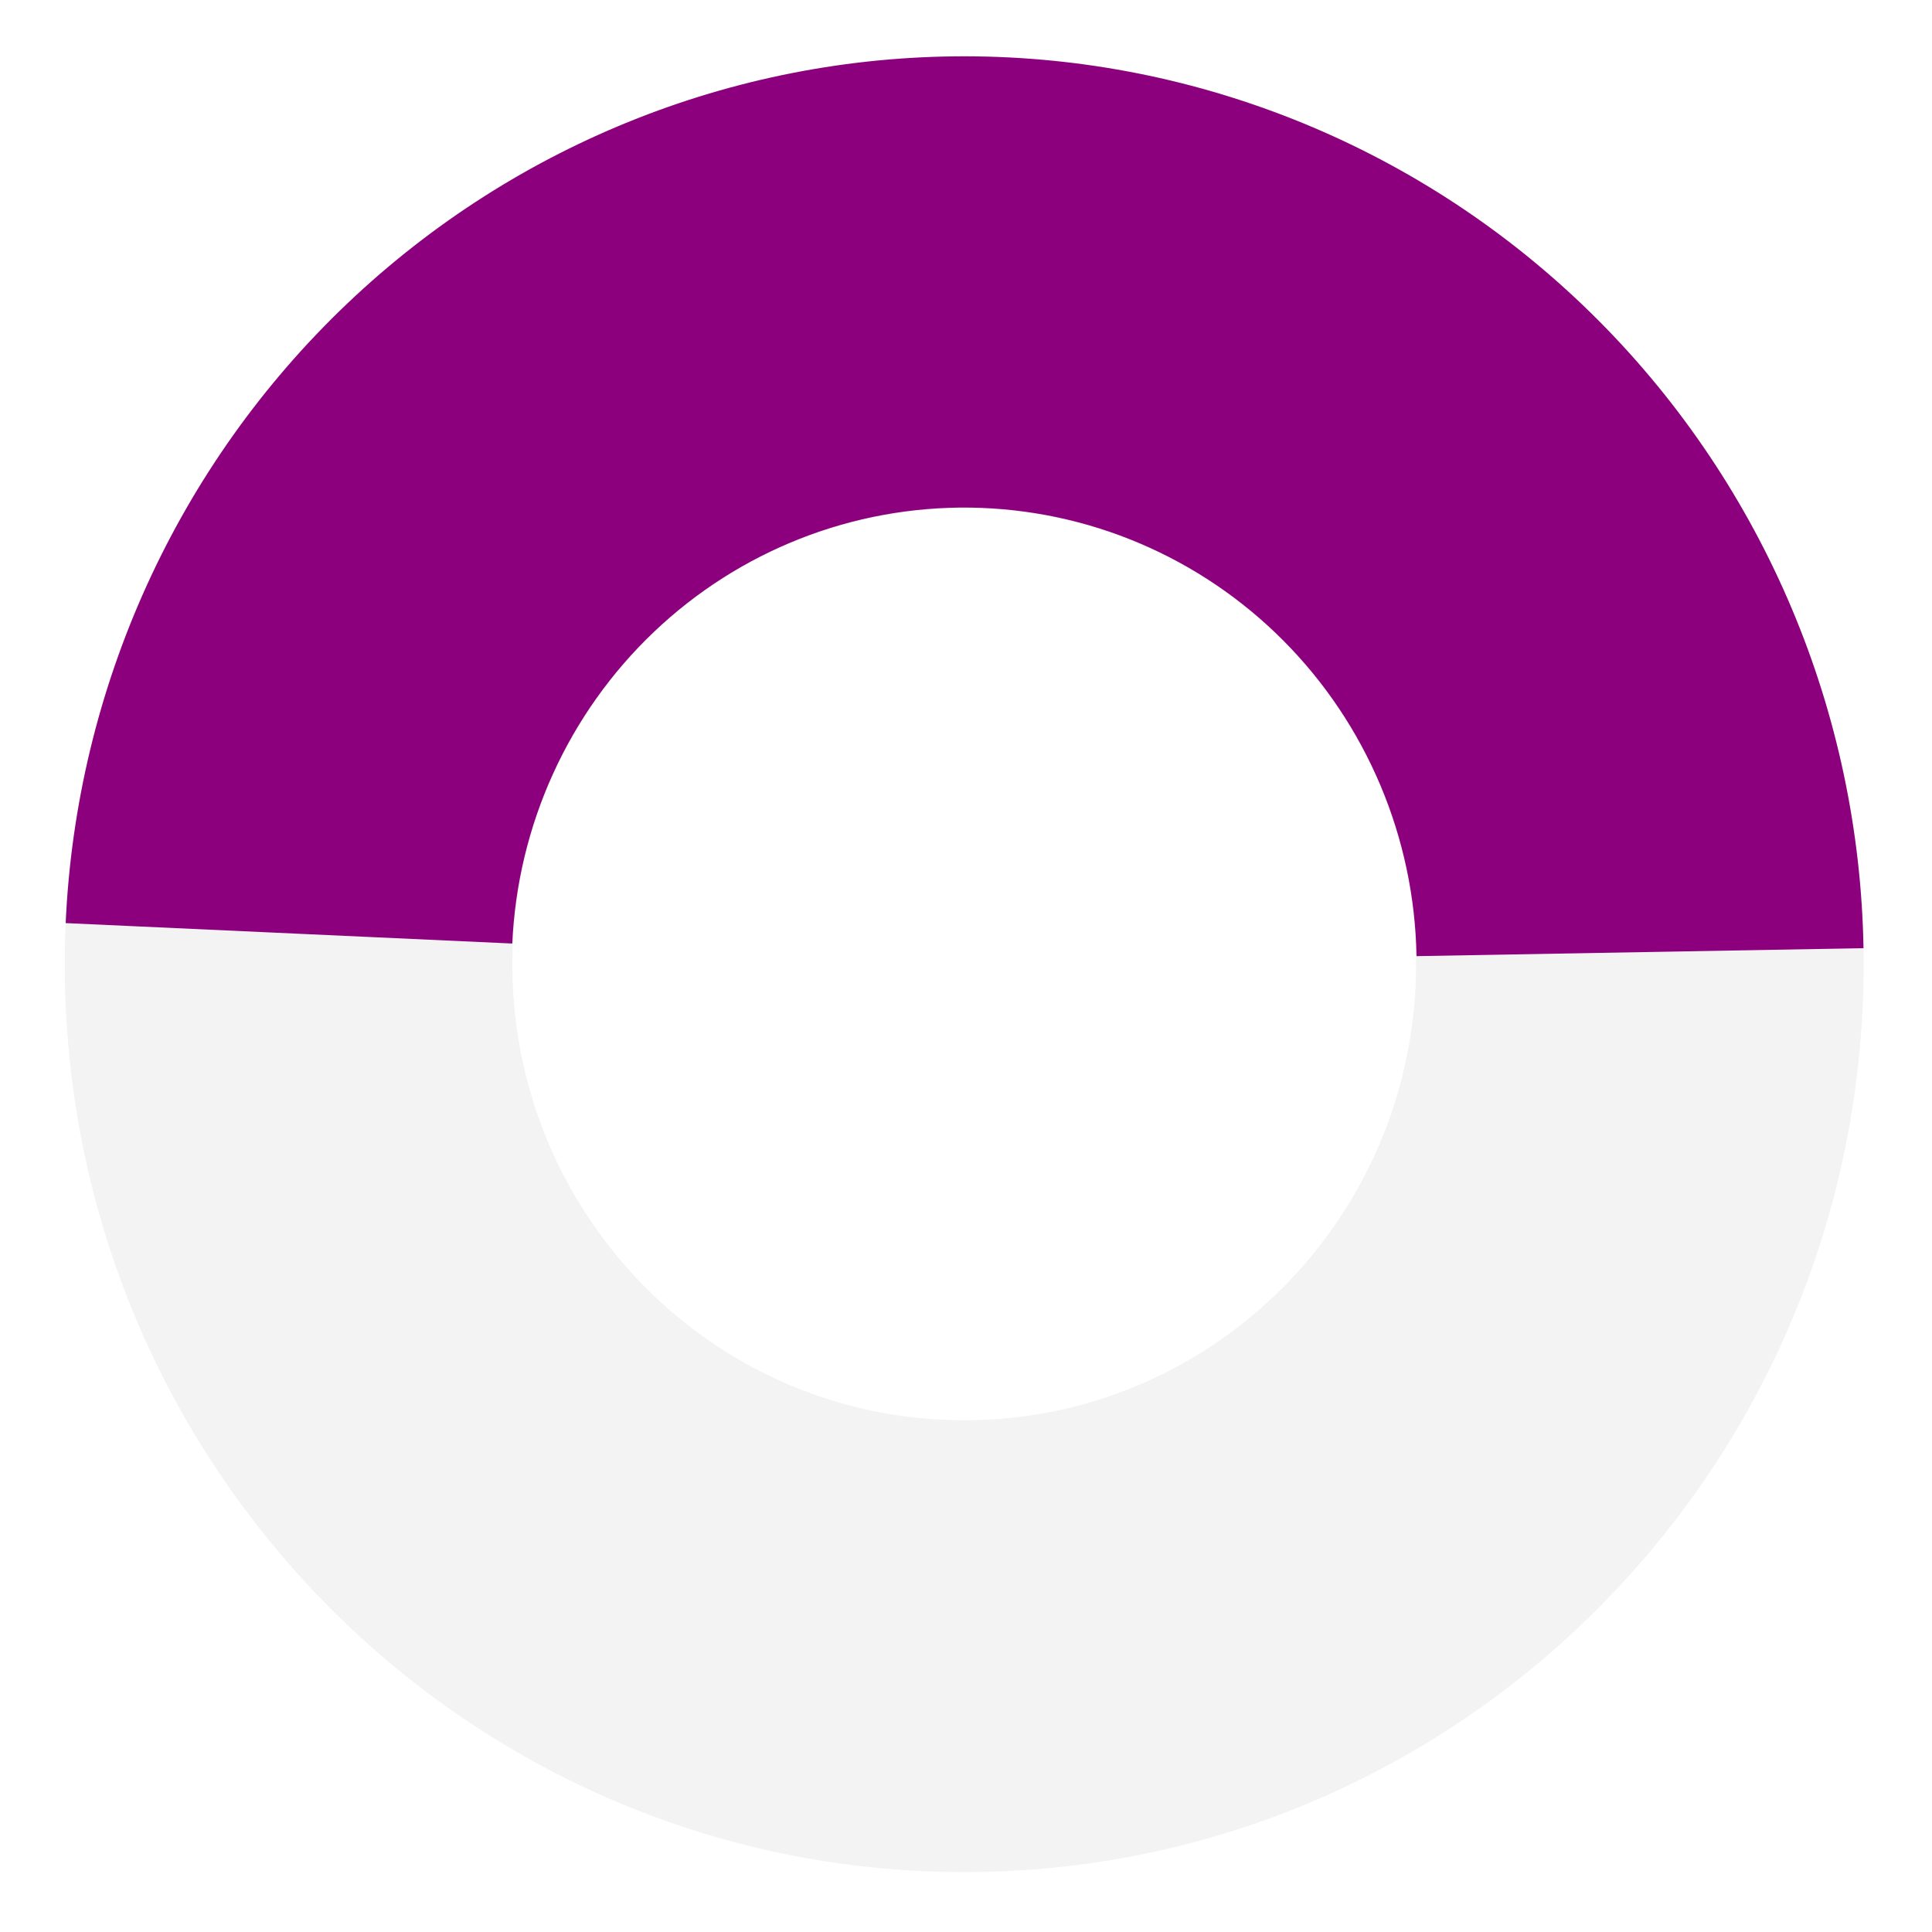 <svg width="537" height="537" viewBox="0 0 537 537" fill="none" xmlns="http://www.w3.org/2000/svg">
<path d="M518 268C518 407.368 406.071 520.347 268 520.347C129.929 520.347 18 407.368 18 268C18 128.632 129.929 15.653 268 15.653C406.071 15.653 518 128.632 518 268ZM142.408 268C142.408 338.014 198.637 394.772 268 394.772C337.363 394.772 393.592 338.014 393.592 268C393.592 197.986 337.363 141.228 268 141.228C198.637 141.228 142.408 197.986 142.408 268Z" fill="black" fill-opacity="0.05"/>
<path d="M517.961 263.544C516.814 198.003 490.446 135.484 444.437 89.221C398.428 42.958 336.389 16.582 271.454 15.677C206.518 14.771 143.781 39.407 96.524 84.369C49.266 129.331 21.196 191.091 18.256 256.576L142.386 262.254C143.865 229.317 157.983 198.254 181.753 175.639C205.522 153.024 237.076 140.633 269.737 141.089C302.398 141.544 333.601 154.811 356.742 178.079C379.884 201.348 393.146 232.794 393.723 265.759L517.961 263.544Z" fill="#8C007E"/>
</svg>
